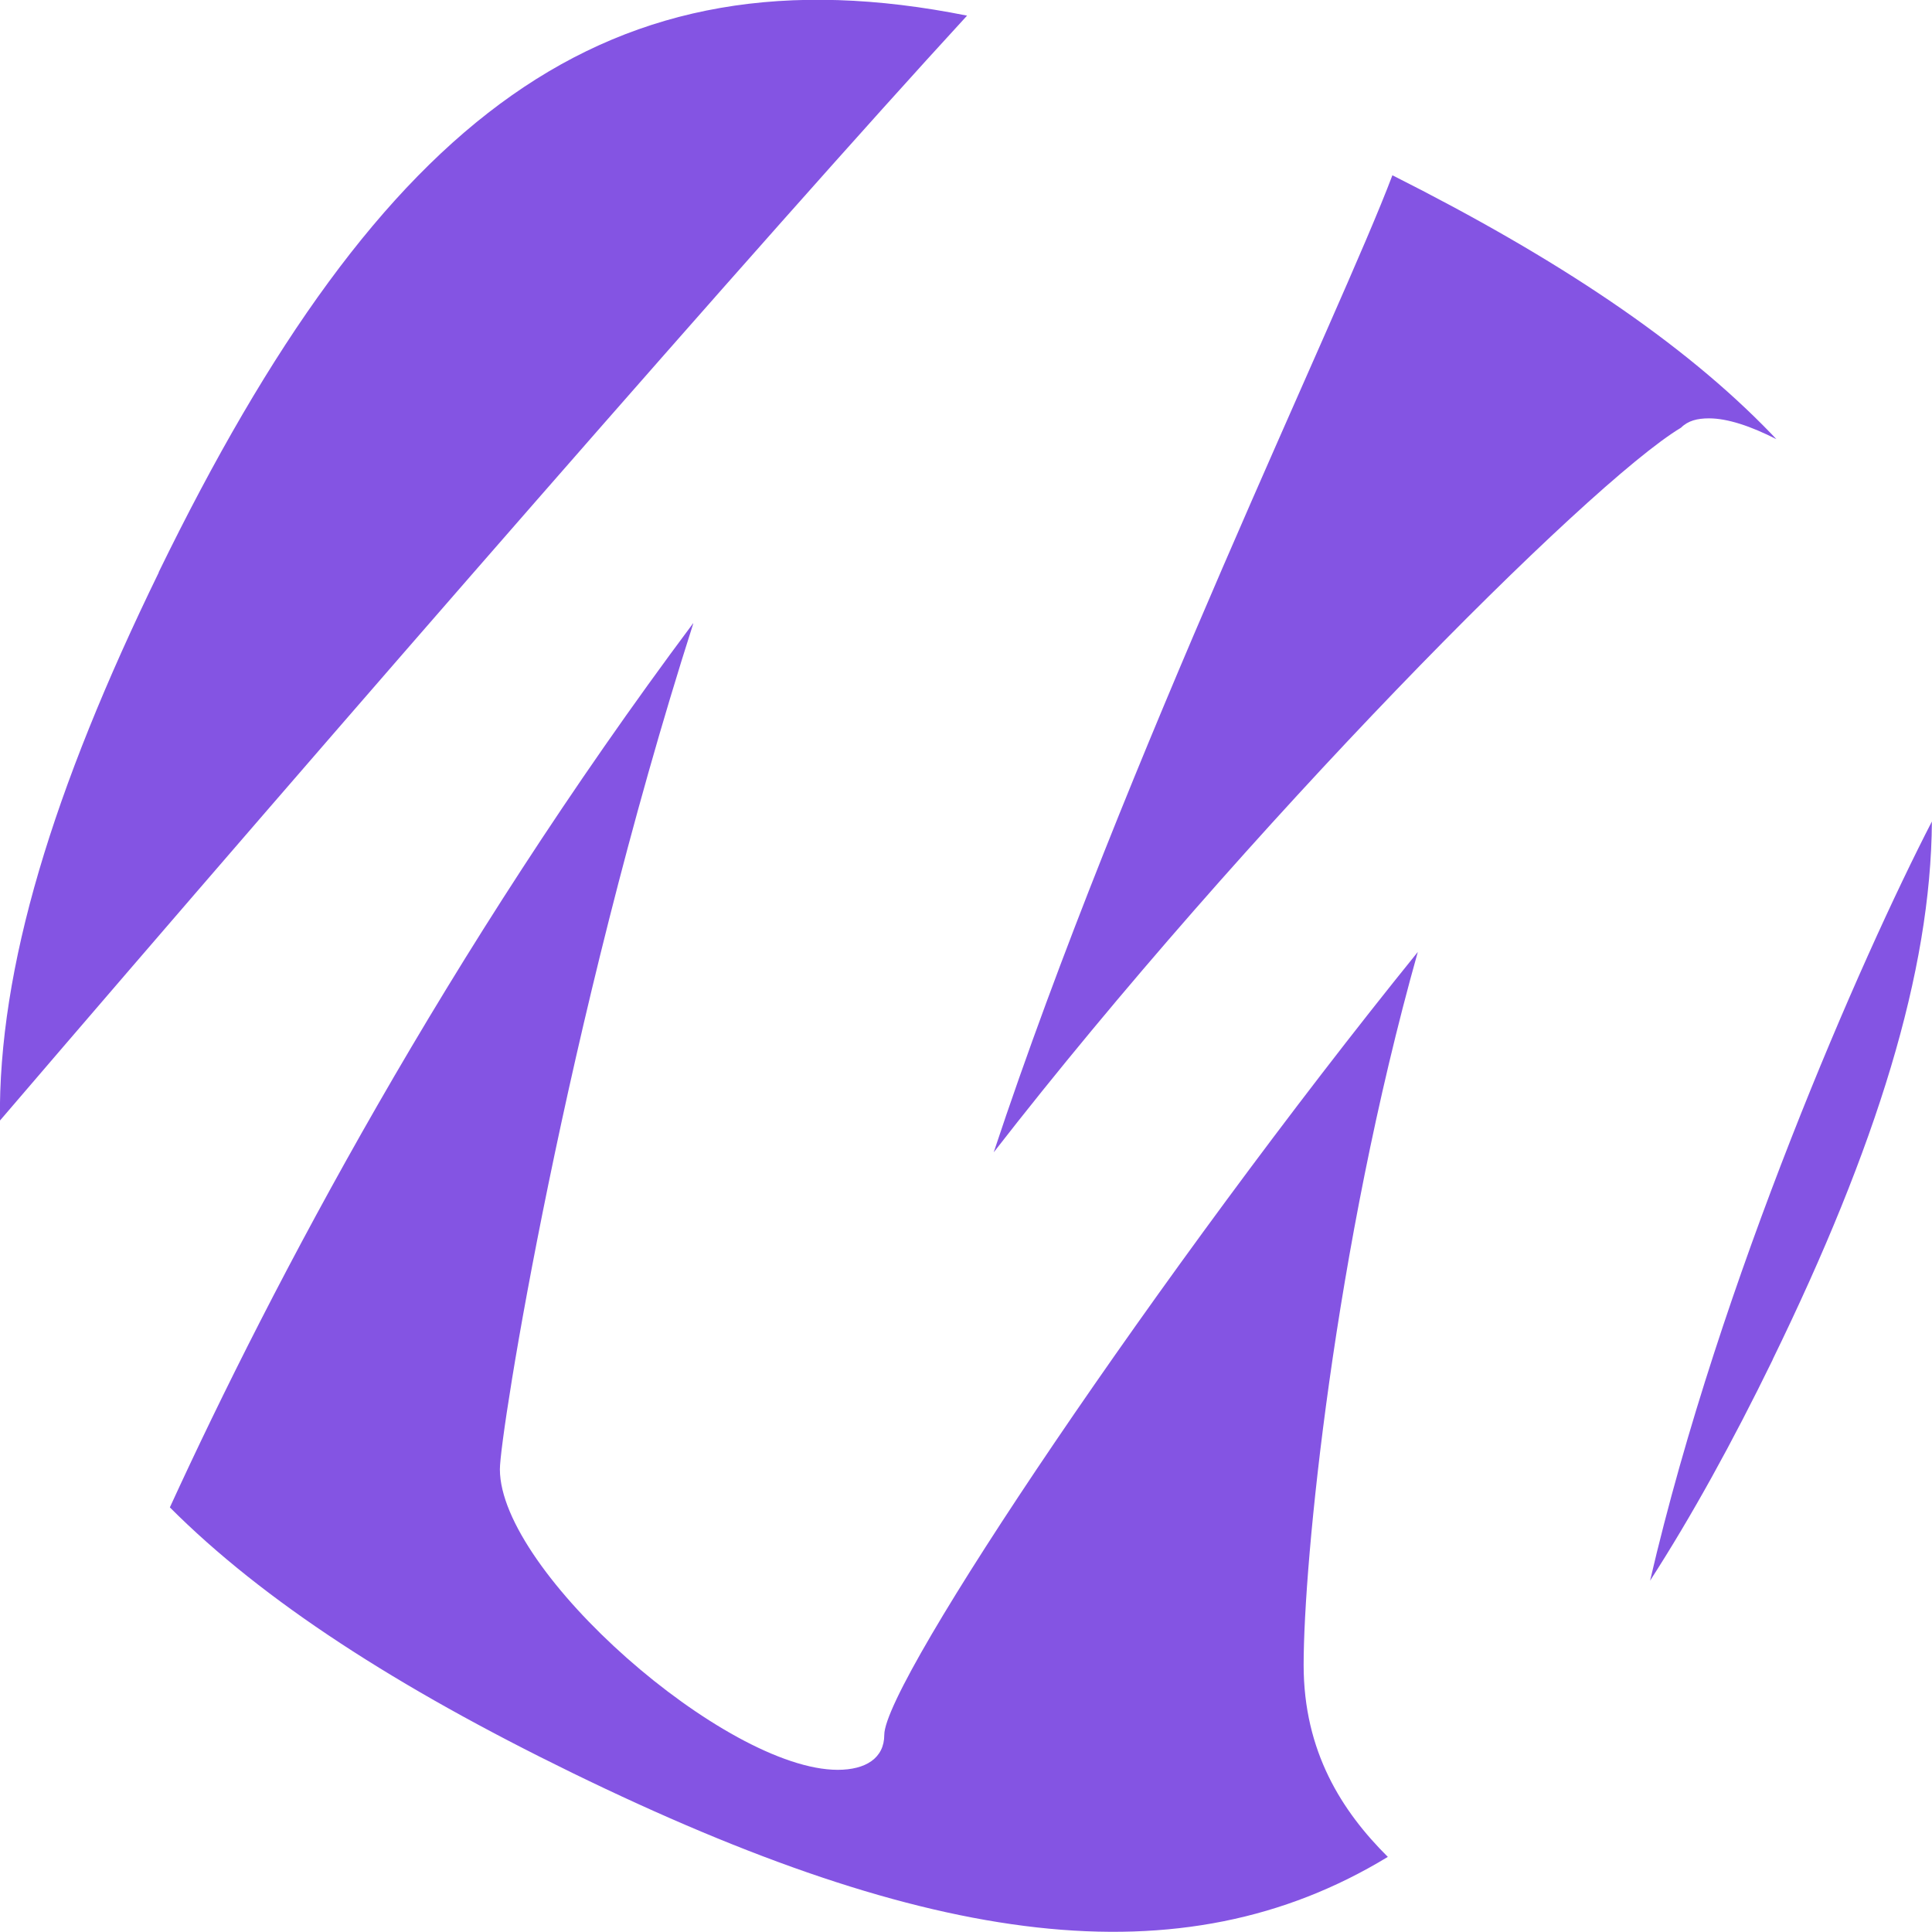 <svg viewBox="0 0 16 16" xmlns="http://www.w3.org/2000/svg"><g transform="scale(.032)"><path fill="#8454E3" d="M1041.42 387.36c-33.17 103.71-50.05 209.85-50.05 218.89 0 26.53 58.48 77.78 87.43 77.78 7.23 0 12.05-3.02 12.05-9.05 0-13.87 71.75-120.61 138.08-202.62 -21.71 77.18-29.55 157.99-29.55 184.52 0 22.46 9.93 37.89 21.79 49.68 -53.48 32.5-118.51 23.42-211.09-21.75 -45.41-22.17-79.9-44.44-104.12-68.7 26.66-58.14 71.68-143.47 135.42-228.8Zm279.36 190.51c-10.49 21.49-21 40.54-31.74 57.21 18.12-77.97 54.74-161.22 72.93-196.48 -.23 38.91-14.35 84.21-41.21 139.25Zm-.32-239.55l1.27 1.34c-6.61-3.37-12.65-5.39-17.44-5.39 -3.02 0-5.43.6-7.24 2.41 -24.12 14.47-112.76 103.71-177.88 187.54 33.79-101.93 89.79-217.28 103.18-252.86 42.75 21.52 75.25 43.25 98.08 66.93Zm-208.2-108.25l-.37.4c-49.6 53.94-163.16 184.28-249.91 285.54 -.44-39.52 13.69-85.62 41.14-141.92l-.09.08c57.78-118.57 116.3-162.72 209.21-144.13Z" transform="translate(-862-226)"/></g></svg>